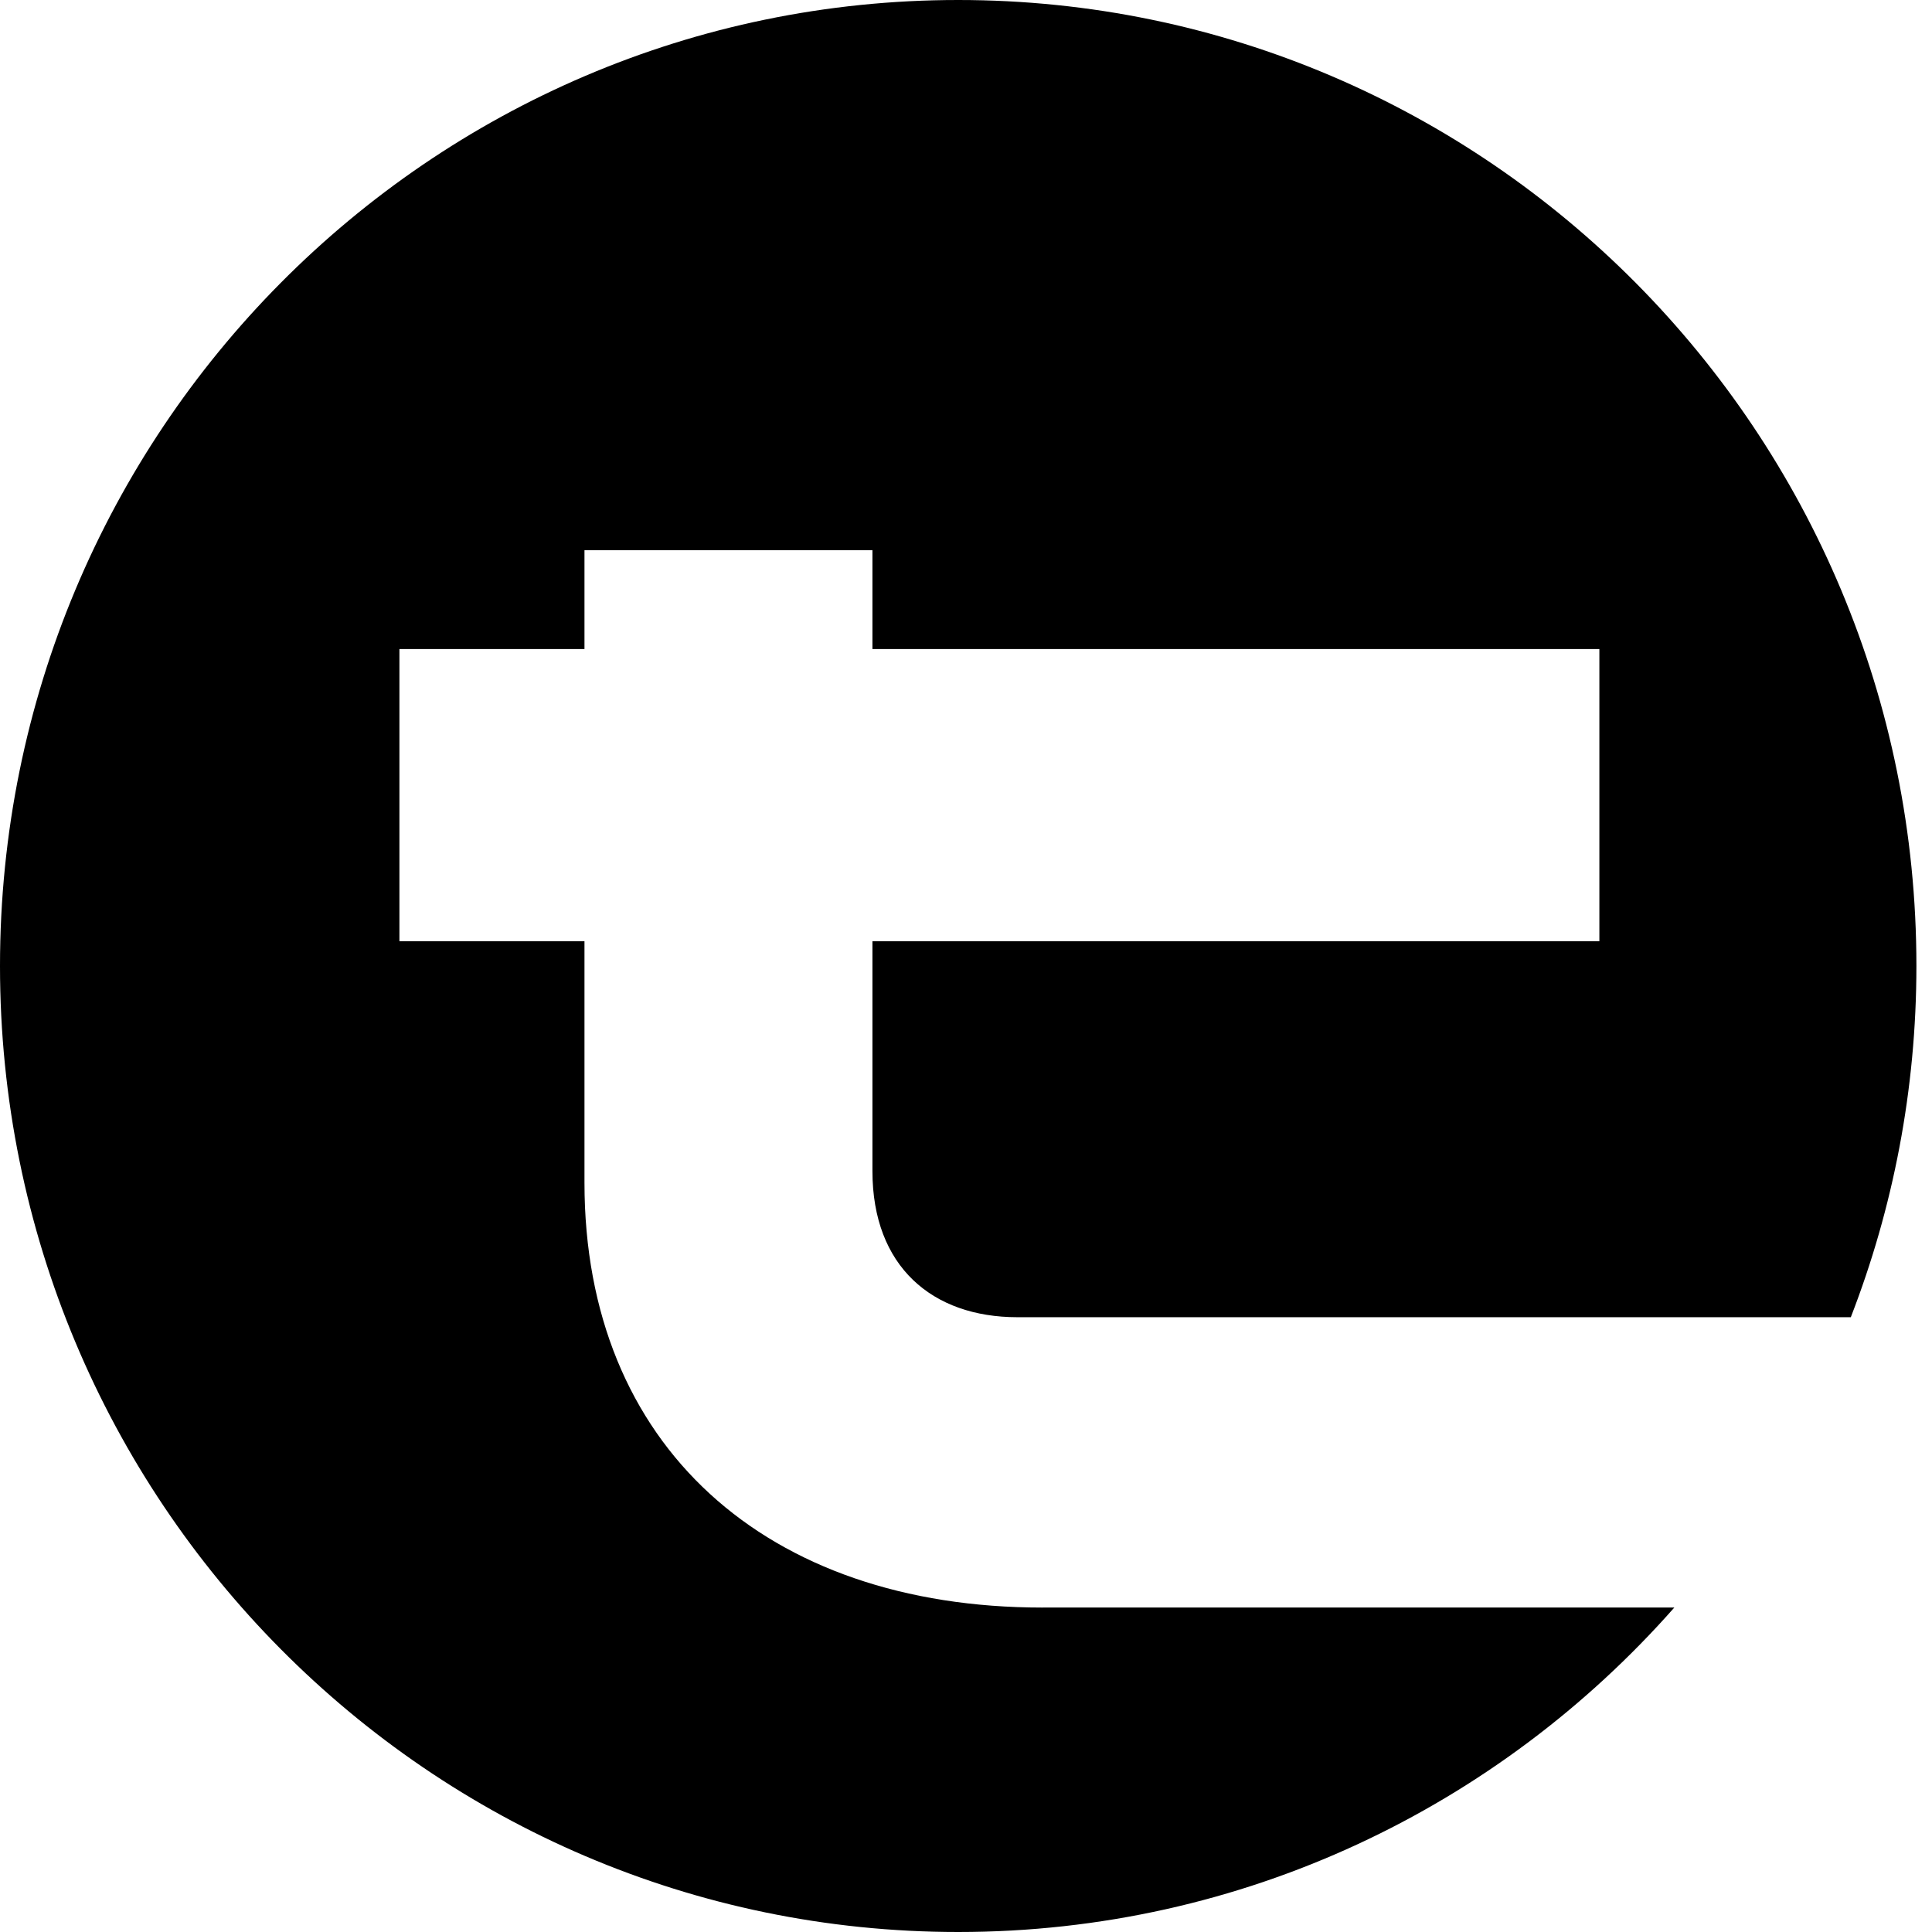 <svg width="42" height="42" viewBox="0 0 42 42" fill="none" xmlns="http://www.w3.org/2000/svg">
<path d="M22.663 34.947C16.656 34.947 12.706 31.432 12.706 25.714V20.461H8.683V14.11H12.706V11.961H18.966V14.11H34.769V20.461H18.966V25.458C18.966 27.534 20.269 28.635 22.117 28.635H40.235C41.153 26.267 41.661 23.693 41.661 20.998C41.663 9.403 32.336 0 20.831 0C9.326 0 0 9.403 0 21C0 32.597 9.327 42 20.831 42C27.024 42 32.583 39.272 36.399 34.946H22.663V34.947Z" fill="black"/>
</svg>
